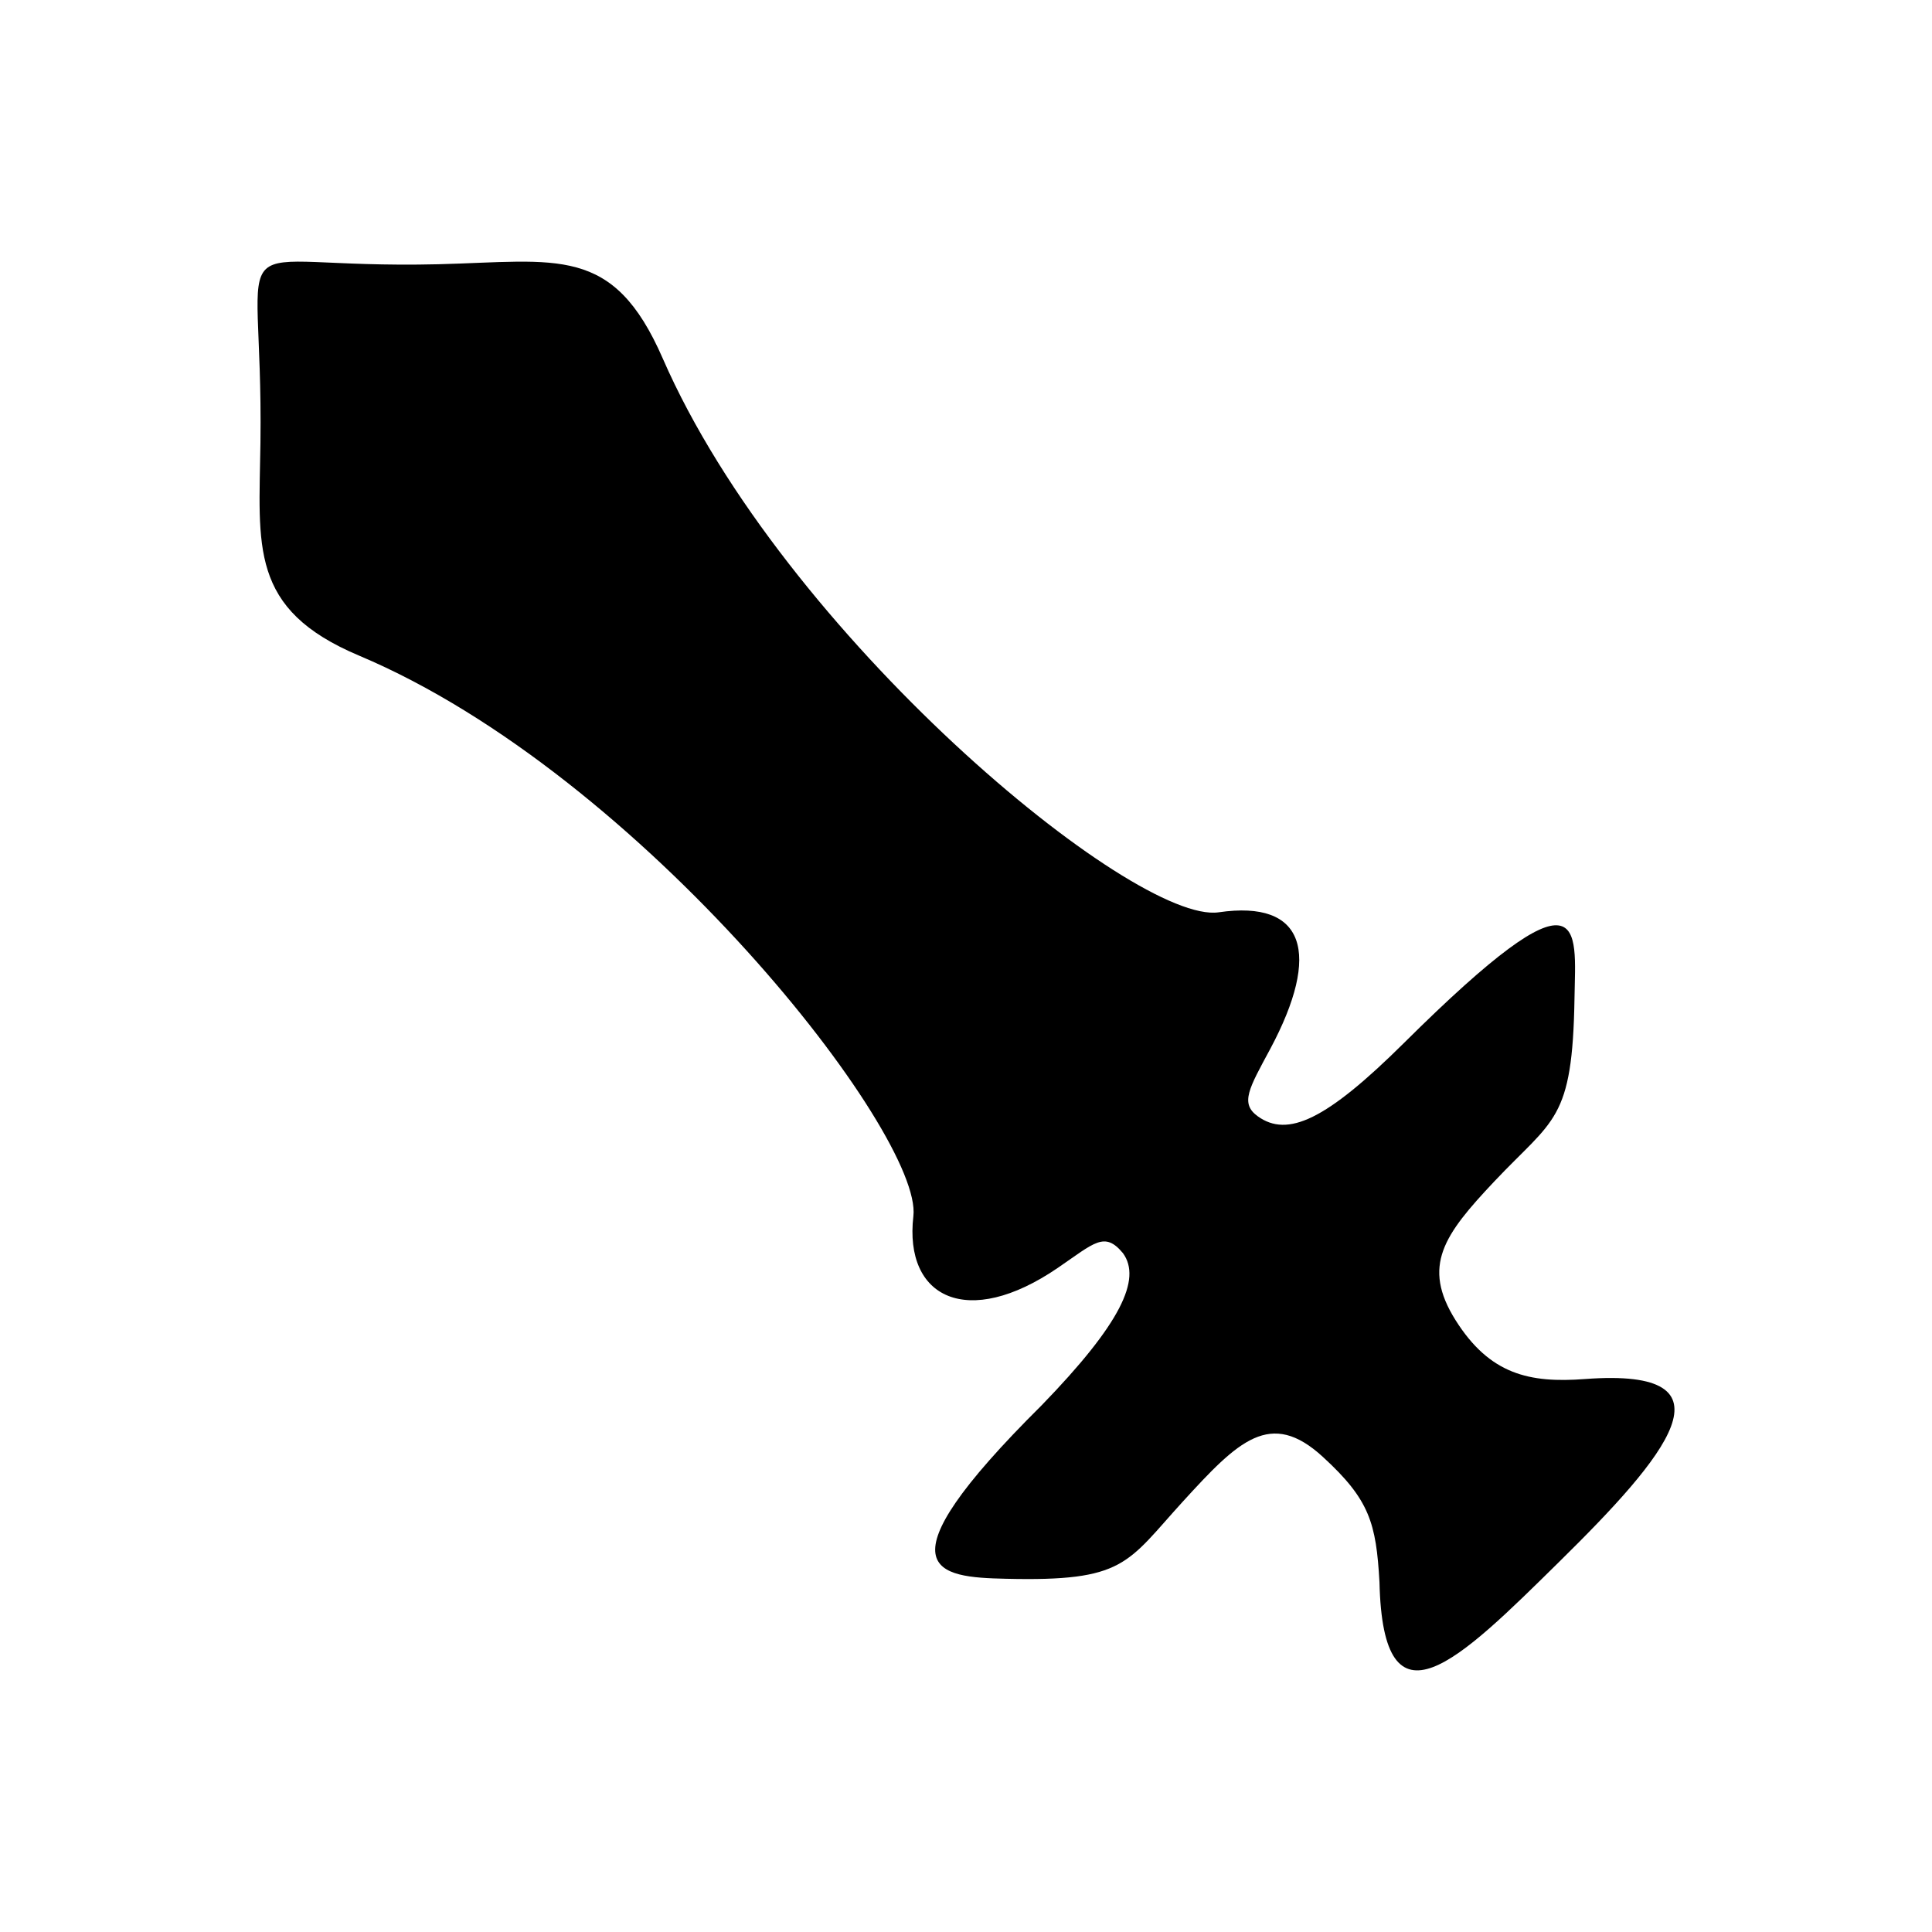 <svg viewBox="0 0 12.7 12.7" xmlns="http://www.w3.org/2000/svg"><path d="M9.068 10.4c-.022-.387-.064-.541-.372-.823-.345-.317-.556-.106-.921.294-.37.406-.38.526-1.163.507-.447-.01-.865-.048.235-1.14.522-.538.658-.83.535-1-.121-.146-.187-.069-.428.096-.595.407-1.012.197-.95-.339.064-.534-1.776-2.898-3.643-3.685-.727-.306-.658-.718-.649-1.399.02-1.516-.315-1.138 1.17-1.174.784-.02 1.148-.129 1.474.618.794 1.821 3.099 3.723 3.655 3.642.568-.083.676.267.339.898-.14.26-.2.358-.082.443.196.141.448.027.962-.483 1.209-1.2 1.127-.759 1.12-.295-.013.813-.136.791-.528 1.207-.33.35-.478.554-.254.911.225.357.485.415.852.387 1.029-.077.532.51-.17 1.201-.663.653-1.159 1.15-1.182.134z"/></svg>